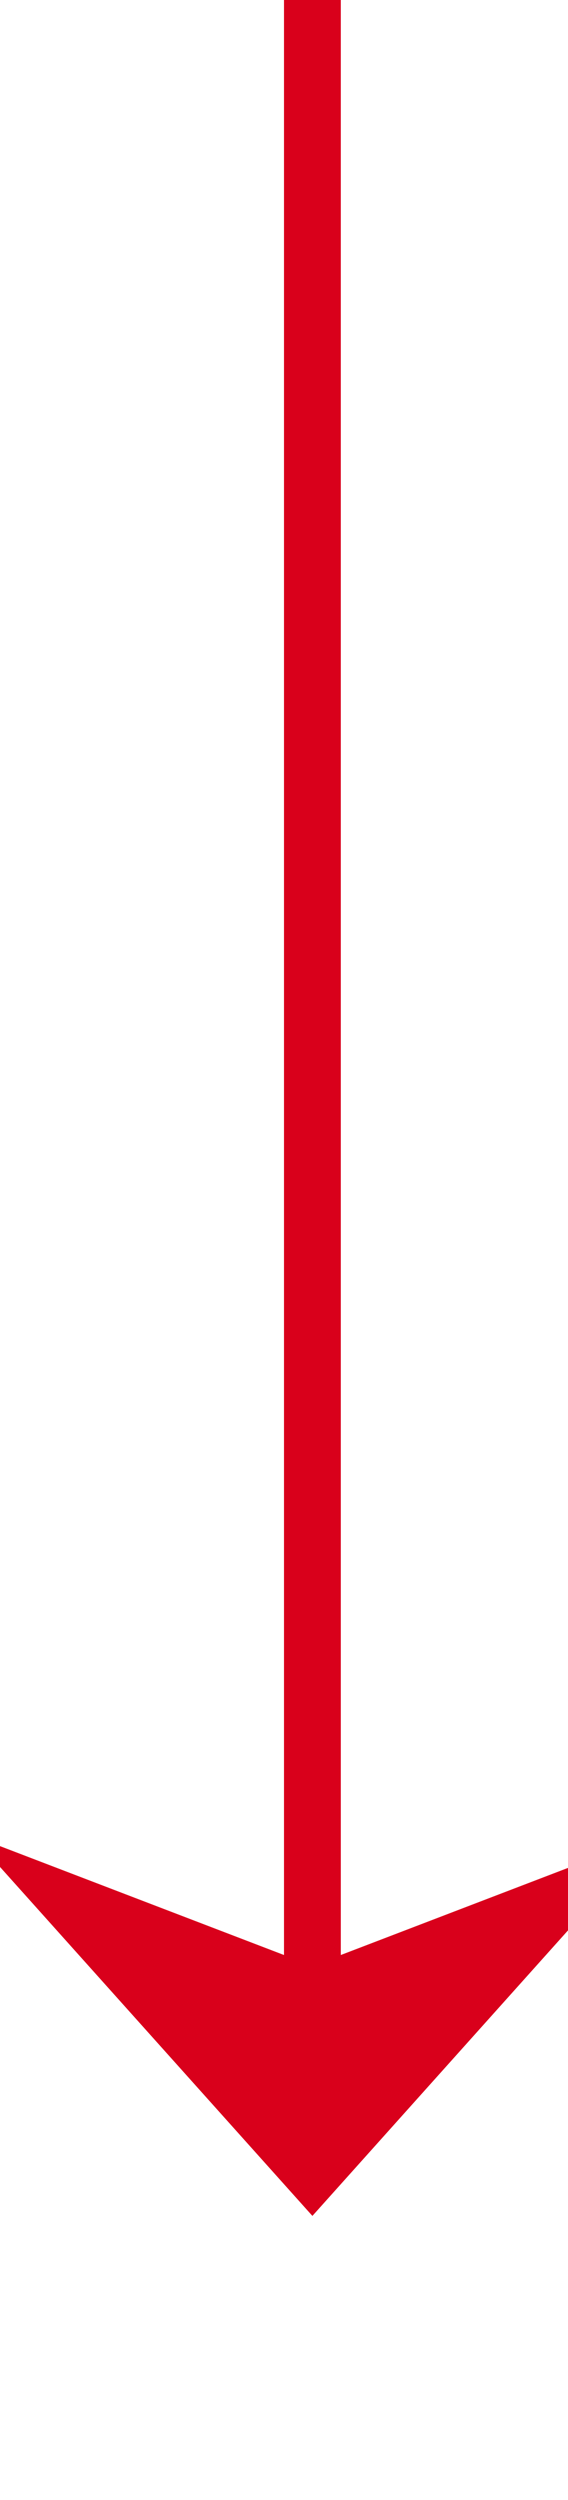 ﻿<?xml version="1.0" encoding="utf-8"?>
<svg version="1.1" xmlns:xlink="http://www.w3.org/1999/xlink" width="10px" height="44px" preserveAspectRatio="xMidYMin meet" viewBox="226 521  8 44" xmlns="http://www.w3.org/2000/svg">
  <path d="M 230.5 521  L 230.5 559  " stroke-width="1" stroke="#d9001b" fill="none" />
  <path d="M 224.5 553.3  L 230.5 560  L 236.5 553.3  L 230.5 555.6  L 224.5 553.3  Z " fill-rule="nonzero" fill="#d9001b" stroke="none" />
</svg>